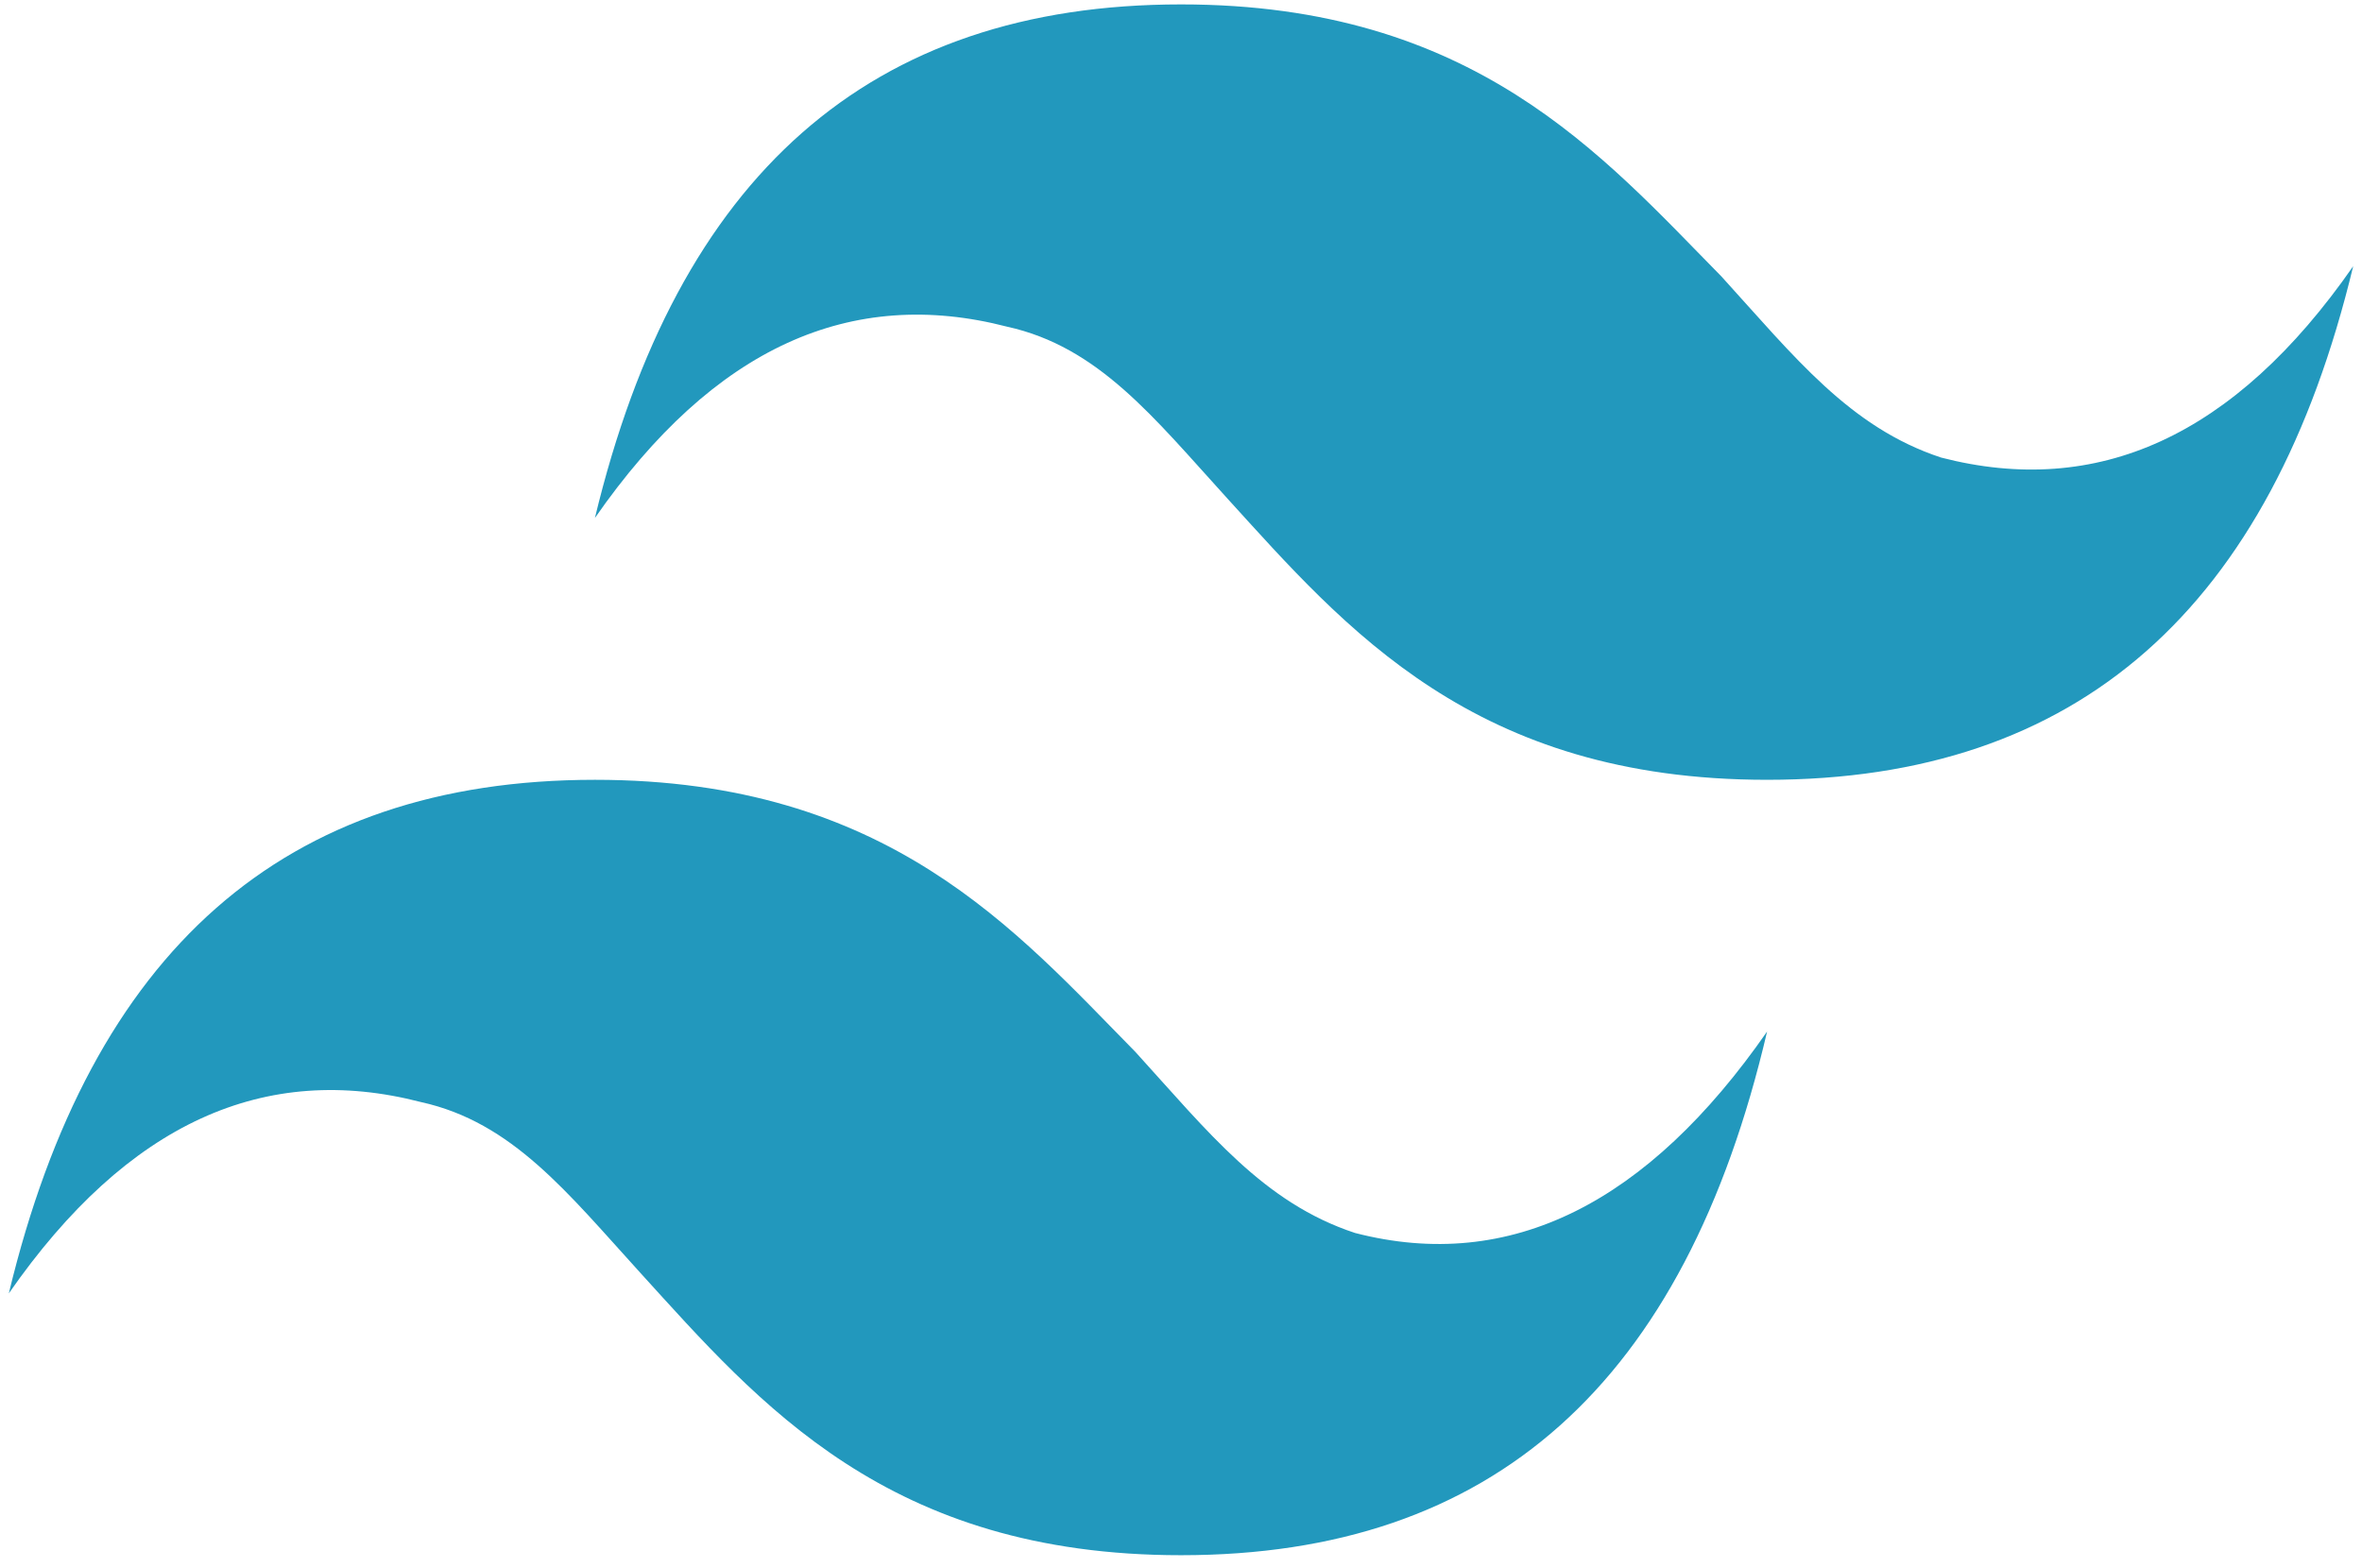 <svg width="134" height="89" viewBox="0 0 134 89" fill="none" xmlns="http://www.w3.org/2000/svg">
<path d="M67 0.25C49.336 0.25 38.426 9.964 33.75 29.393C40.504 19.679 48.297 16.25 57.129 18.536C62.324 19.679 65.441 23.679 69.598 28.25C76.352 35.679 83.625 44.25 100.25 44.25C117.914 44.25 128.824 34.536 133.5 15.107C126.746 24.821 118.953 28.25 110.121 25.964C104.926 24.25 101.809 20.25 97.652 15.679C90.898 8.821 83.625 0.25 67 0.25ZM33.75 44.25C16.086 44.25 5.176 53.964 0.5 73.393C7.254 63.679 15.047 60.25 23.879 62.536C29.074 63.679 32.191 67.679 36.348 72.25C43.102 79.679 50.375 88.25 67 88.25C84.664 88.25 95.574 78.536 100.25 58.536C93.496 68.25 85.703 72.25 76.871 69.964C71.676 68.25 68.559 64.25 64.402 59.679C57.648 52.821 50.375 44.25 33.75 44.25Z" fill="url(#paint0_linear_36_15)"/>
<defs>
<linearGradient id="paint0_linear_36_15" x1="-371.9" y1="2816.25" x2="11647.6" y2="9107.14" gradientUnits="userSpaceOnUse">
<stop stop-color="#2298BD"/>
<stop offset="1" stop-color="#0ED7B5"/>
</linearGradient>
</defs>
</svg>

